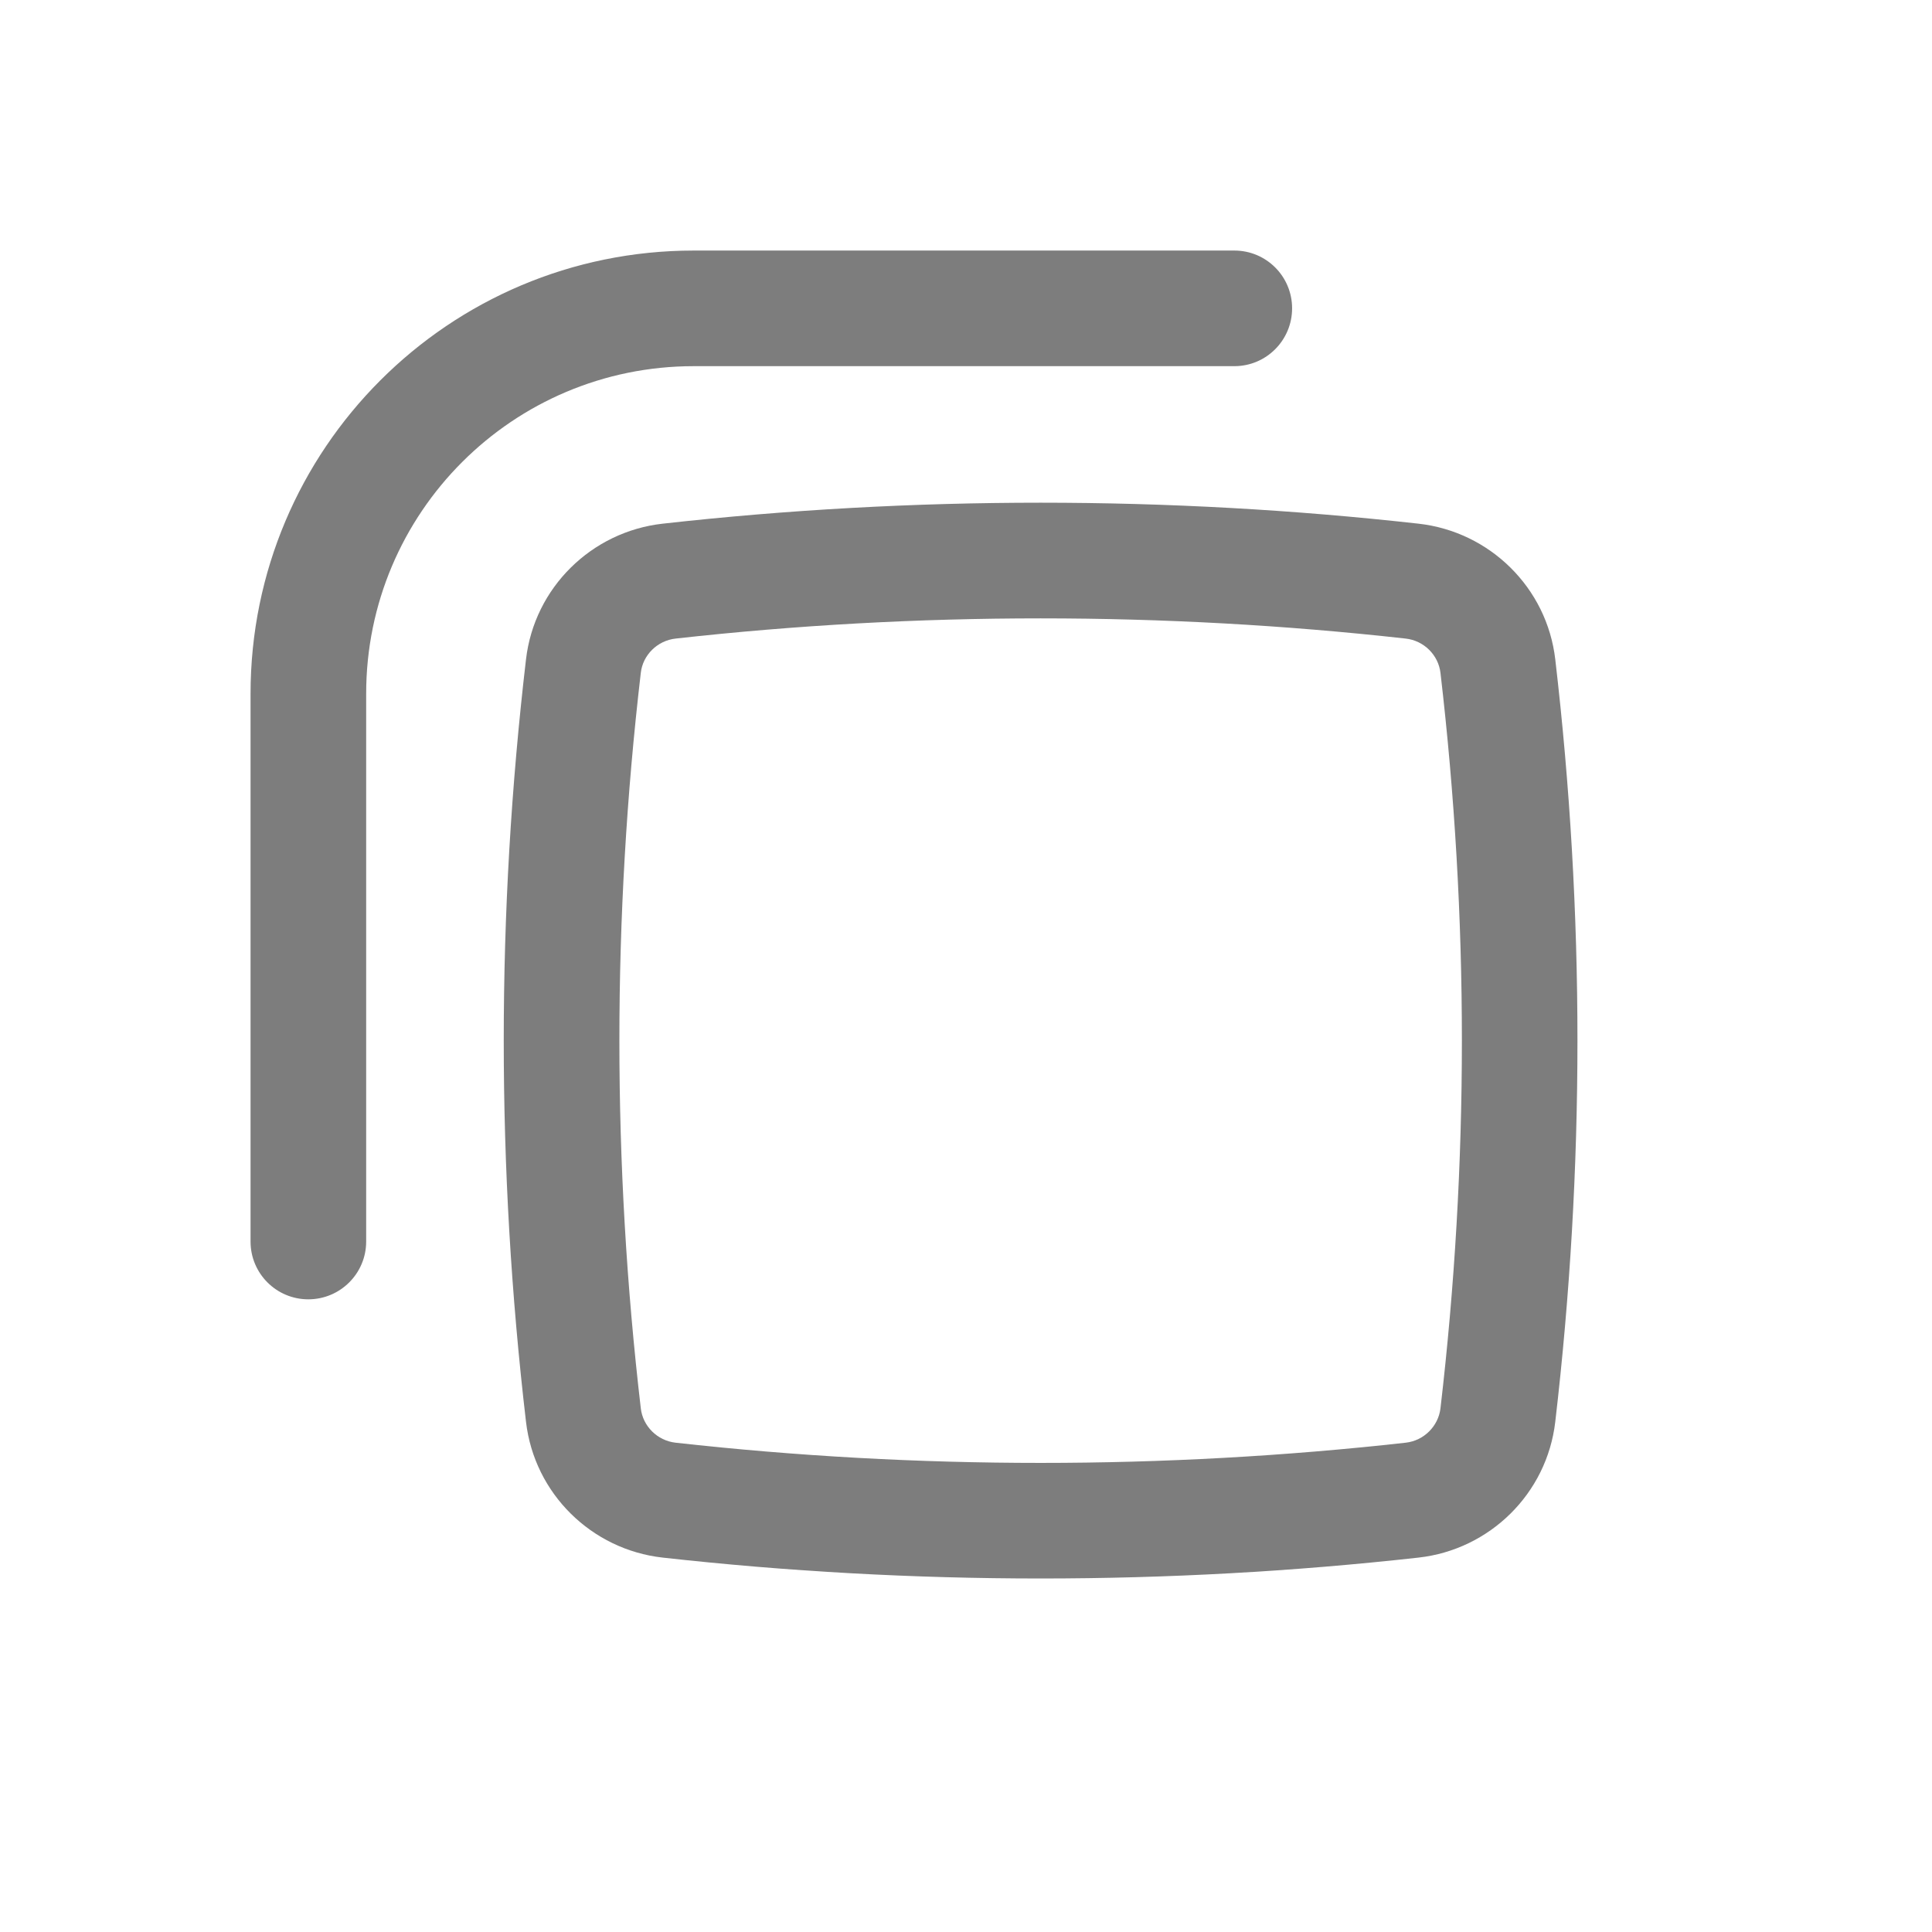 <svg width="19" height="19" viewBox="0 0 19 19" fill="none" xmlns="http://www.w3.org/2000/svg">
<path d="M6.823 2.464C4.415 2.464 2.464 4.415 2.464 6.823V12.21C2.464 12.524 2.718 12.778 3.032 12.778C3.346 12.778 3.601 12.524 3.601 12.21V6.823C3.601 5.043 5.043 3.601 6.823 3.601H12.139C12.453 3.601 12.707 3.346 12.707 3.032C12.707 2.718 12.453 2.464 12.139 2.464H6.823Z" fill="#7D7D7D"/>
<path fill-rule="evenodd" clip-rule="evenodd" d="M13.95 5.15C11.493 4.875 8.974 4.875 6.517 5.15C5.818 5.228 5.255 5.779 5.173 6.484C4.881 8.975 4.881 11.492 5.173 13.983C5.255 14.689 5.818 15.24 6.517 15.318C8.974 15.592 11.493 15.592 13.95 15.318C14.65 15.24 15.213 14.689 15.295 13.983C15.586 11.492 15.586 8.975 15.295 6.484C15.213 5.779 14.65 5.228 13.95 5.15ZM6.644 6.28C9.017 6.015 11.451 6.015 13.824 6.28C14.004 6.3 14.145 6.442 14.166 6.616C14.447 9.02 14.447 11.448 14.166 13.851C14.145 14.025 14.004 14.168 13.824 14.188C11.451 14.453 9.017 14.453 6.644 14.188C6.464 14.168 6.322 14.025 6.302 13.851C6.021 11.448 6.021 9.02 6.302 6.616C6.322 6.442 6.464 6.3 6.644 6.28Z" fill="#7D7D7D"/>
</svg>
